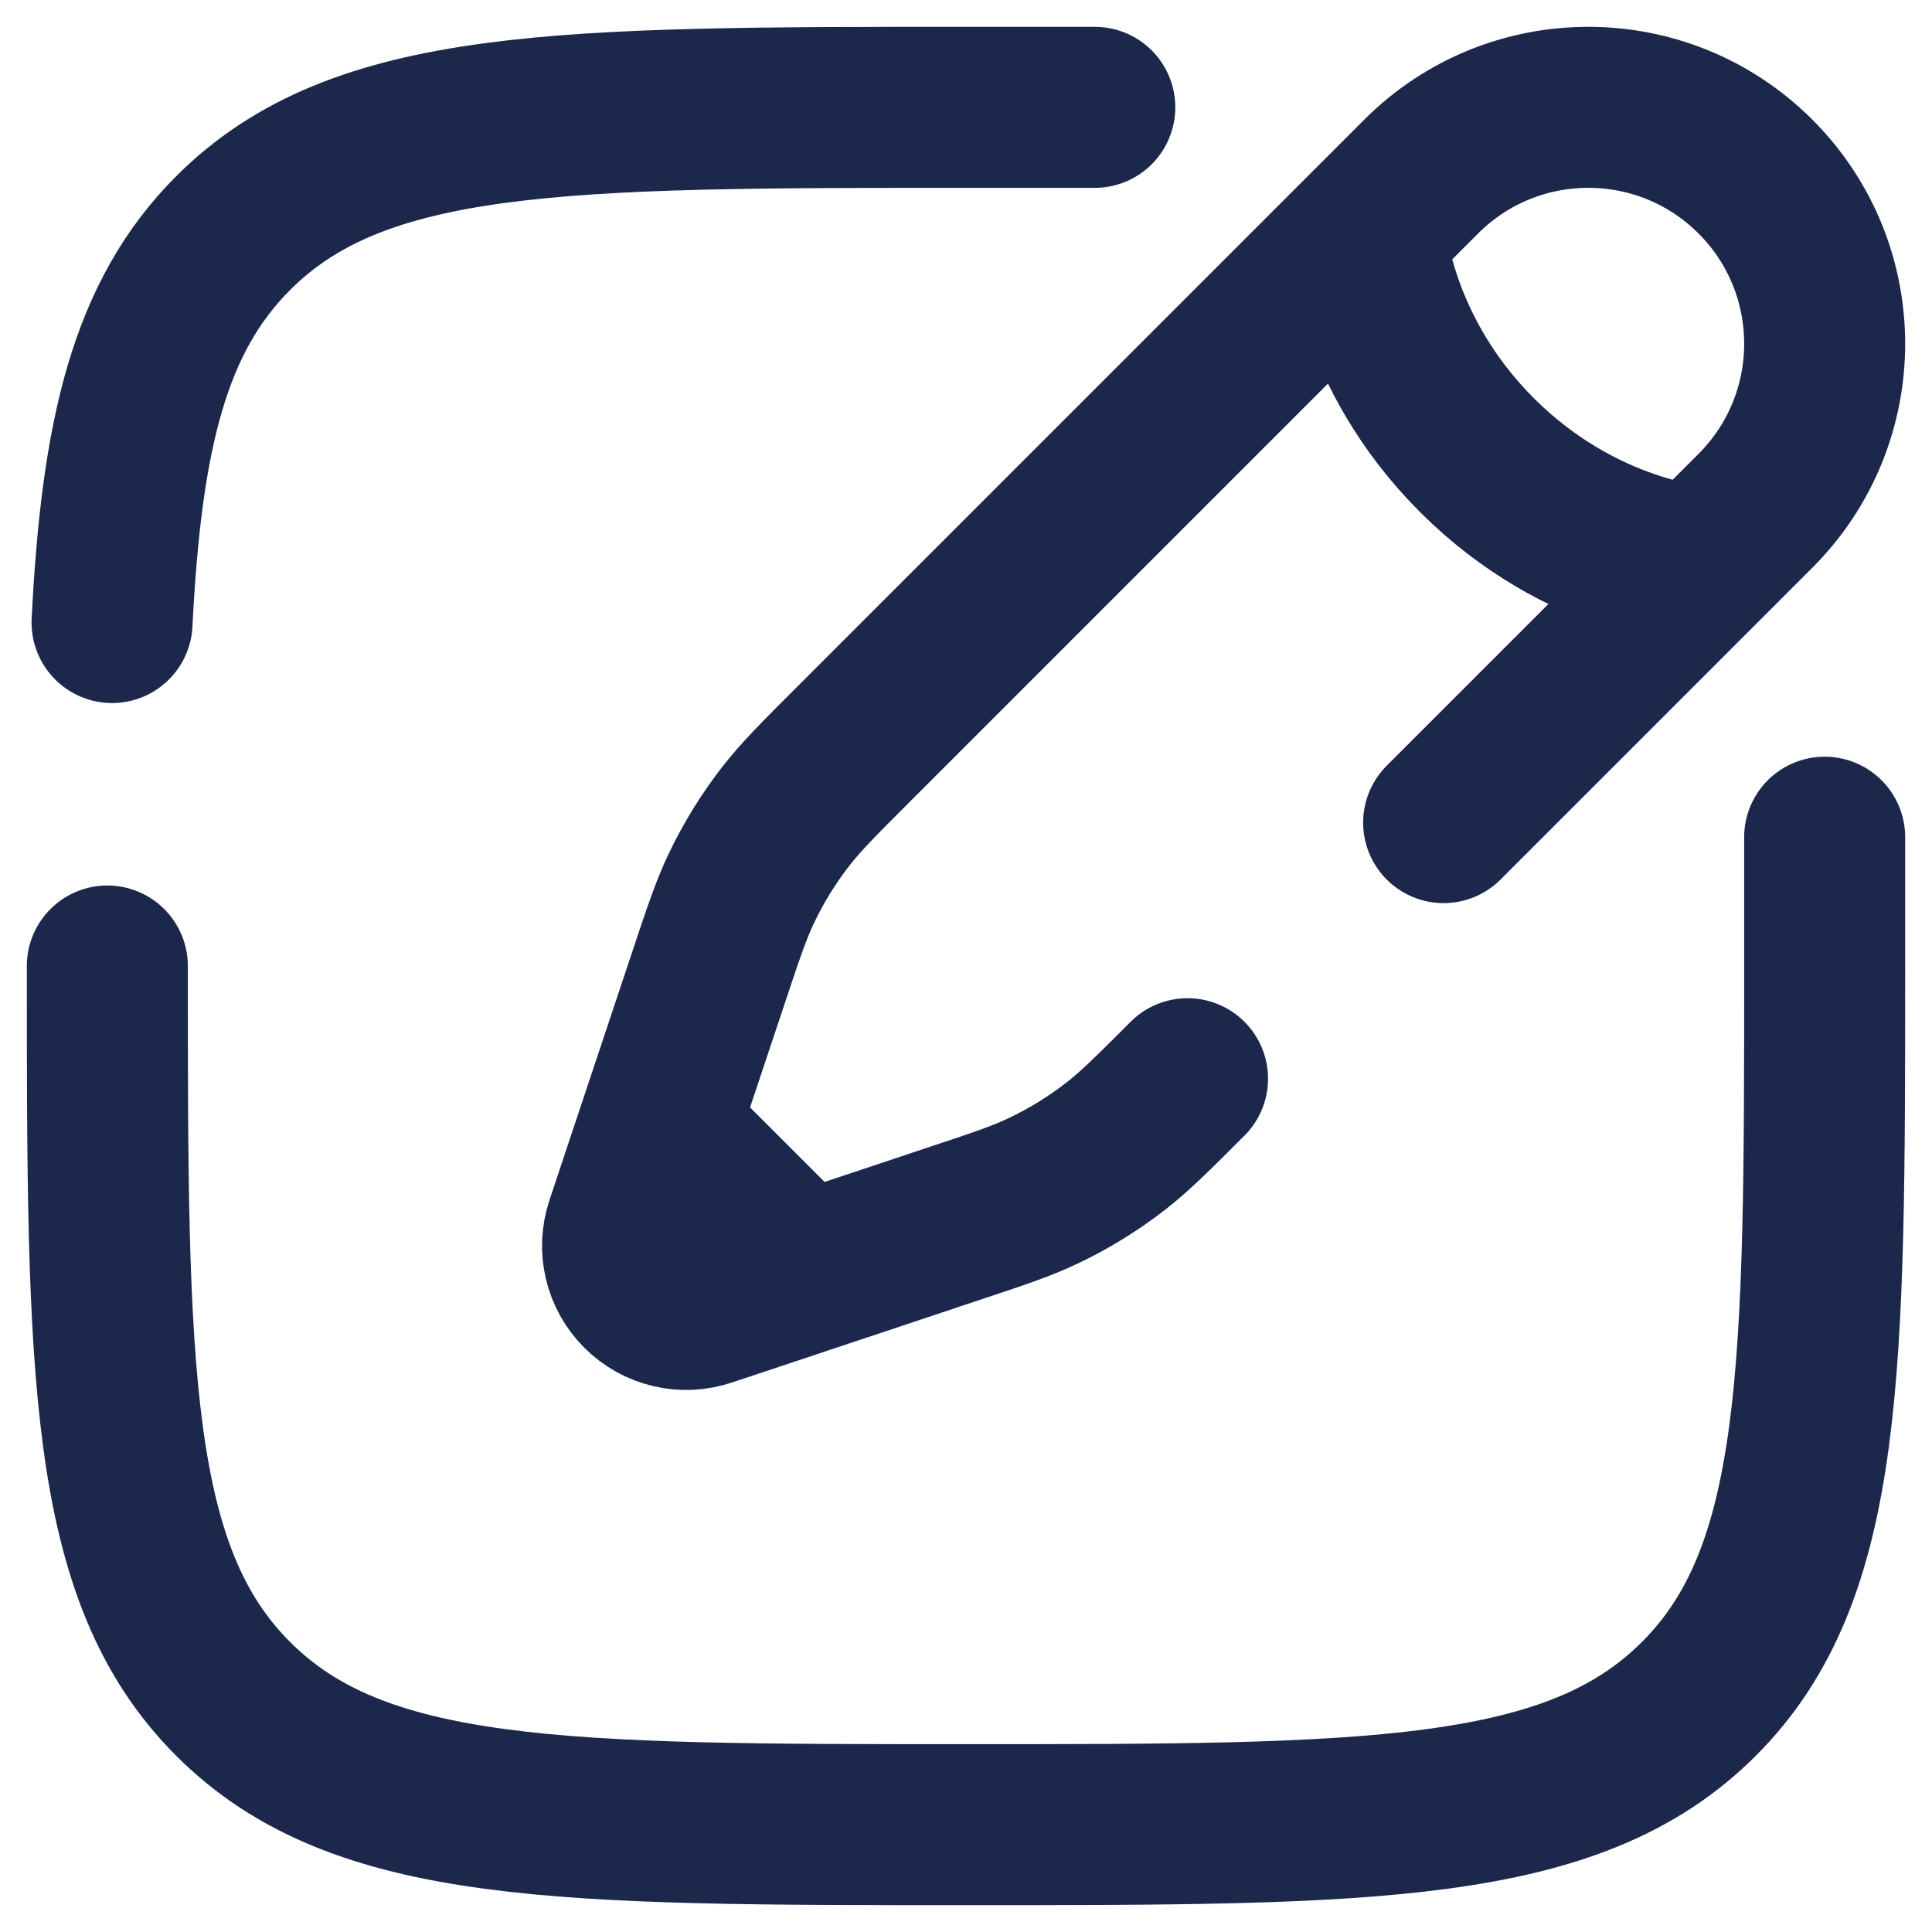 <svg width="15" height="15" viewBox="0 0 18 18" fill="none" xmlns="http://www.w3.org/2000/svg">
<path d="M1 9C1 12.771 1 14.657 2.172 15.828C3.343 17 5.229 17 9 17C12.771 17 14.657 17 15.828 15.828C17 14.657 17 12.771 17 9V7.8M10.2 1H9C5.229 1 3.343 1 2.172 2.172C1.393 2.951 1.132 4.045 1.044 5.8M12.722 2.164L13.241 1.645C14.101 0.785 15.495 0.785 16.355 1.645C17.215 2.505 17.215 3.899 16.355 4.759L15.836 5.278M12.722 2.164C12.722 2.164 12.787 3.267 13.76 4.24C14.733 5.213 15.836 5.278 15.836 5.278M12.722 2.164L7.95 6.936C7.627 7.259 7.465 7.421 7.326 7.599C7.162 7.809 7.021 8.037 6.907 8.277C6.81 8.481 6.737 8.698 6.593 9.132L6.13 10.52M15.836 5.278L13.45 7.664M6.13 10.52L5.831 11.418C5.759 11.632 5.815 11.867 5.974 12.026C6.133 12.185 6.368 12.241 6.582 12.169L7.48 11.87M6.13 10.52L7.48 11.87M11.064 10.05C10.741 10.373 10.579 10.535 10.401 10.674C10.191 10.838 9.963 10.979 9.723 11.093C9.519 11.191 9.302 11.263 8.868 11.407L7.48 11.87" stroke="#1C274C" stroke-width="1.5" stroke-linecap="round"/>
</svg>
